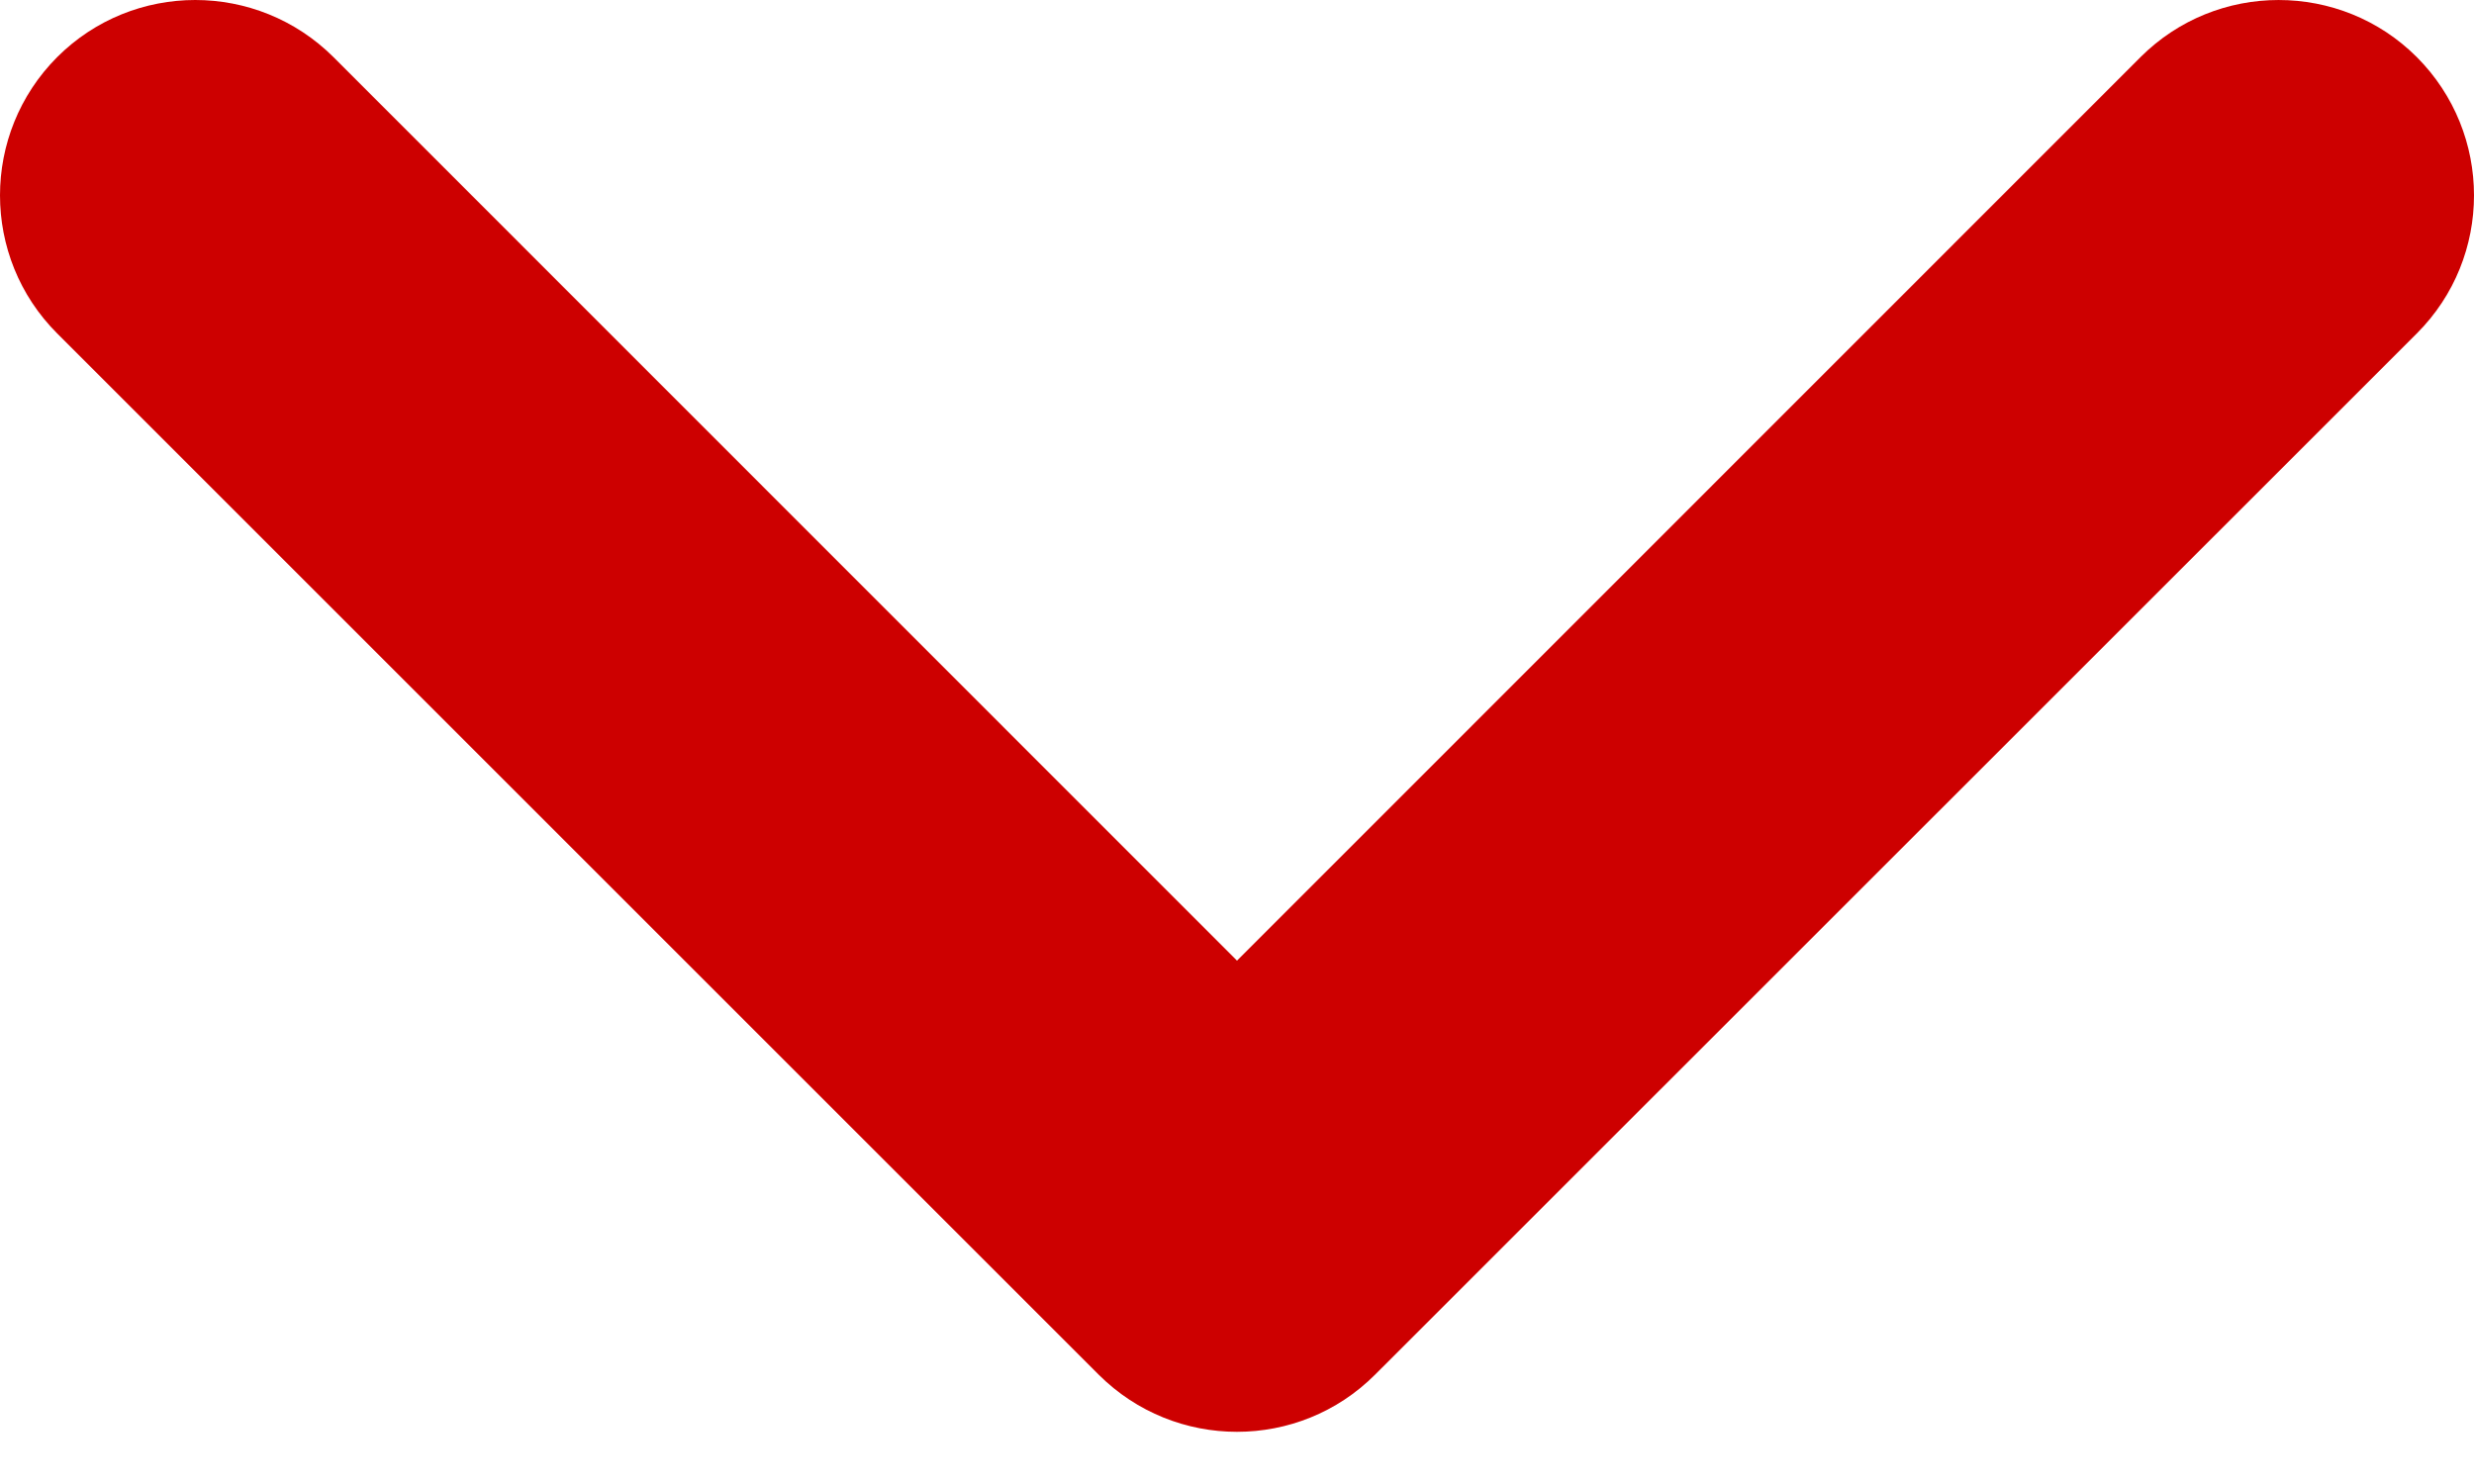 <svg width="10" height="6" viewBox="0 0 10 6" fill="none" xmlns="http://www.w3.org/2000/svg">
<path fill-rule="evenodd" clip-rule="evenodd" d="M9.21 4.86374e-05C9.008 4.86374e-05 8.806 0.077 8.652 0.231L5 3.884L1.348 0.231C1.039 -0.077 0.539 -0.077 0.231 0.231C-0.077 0.54 -0.077 1.04 0.231 1.348L4.441 5.558C4.75 5.866 5.25 5.866 5.558 5.558L9.769 1.348C10.077 1.04 10.077 0.54 9.769 0.231C9.615 0.077 9.413 4.86374e-05 9.21 4.86374e-05Z" fill="#CD0000"/>
</svg>
